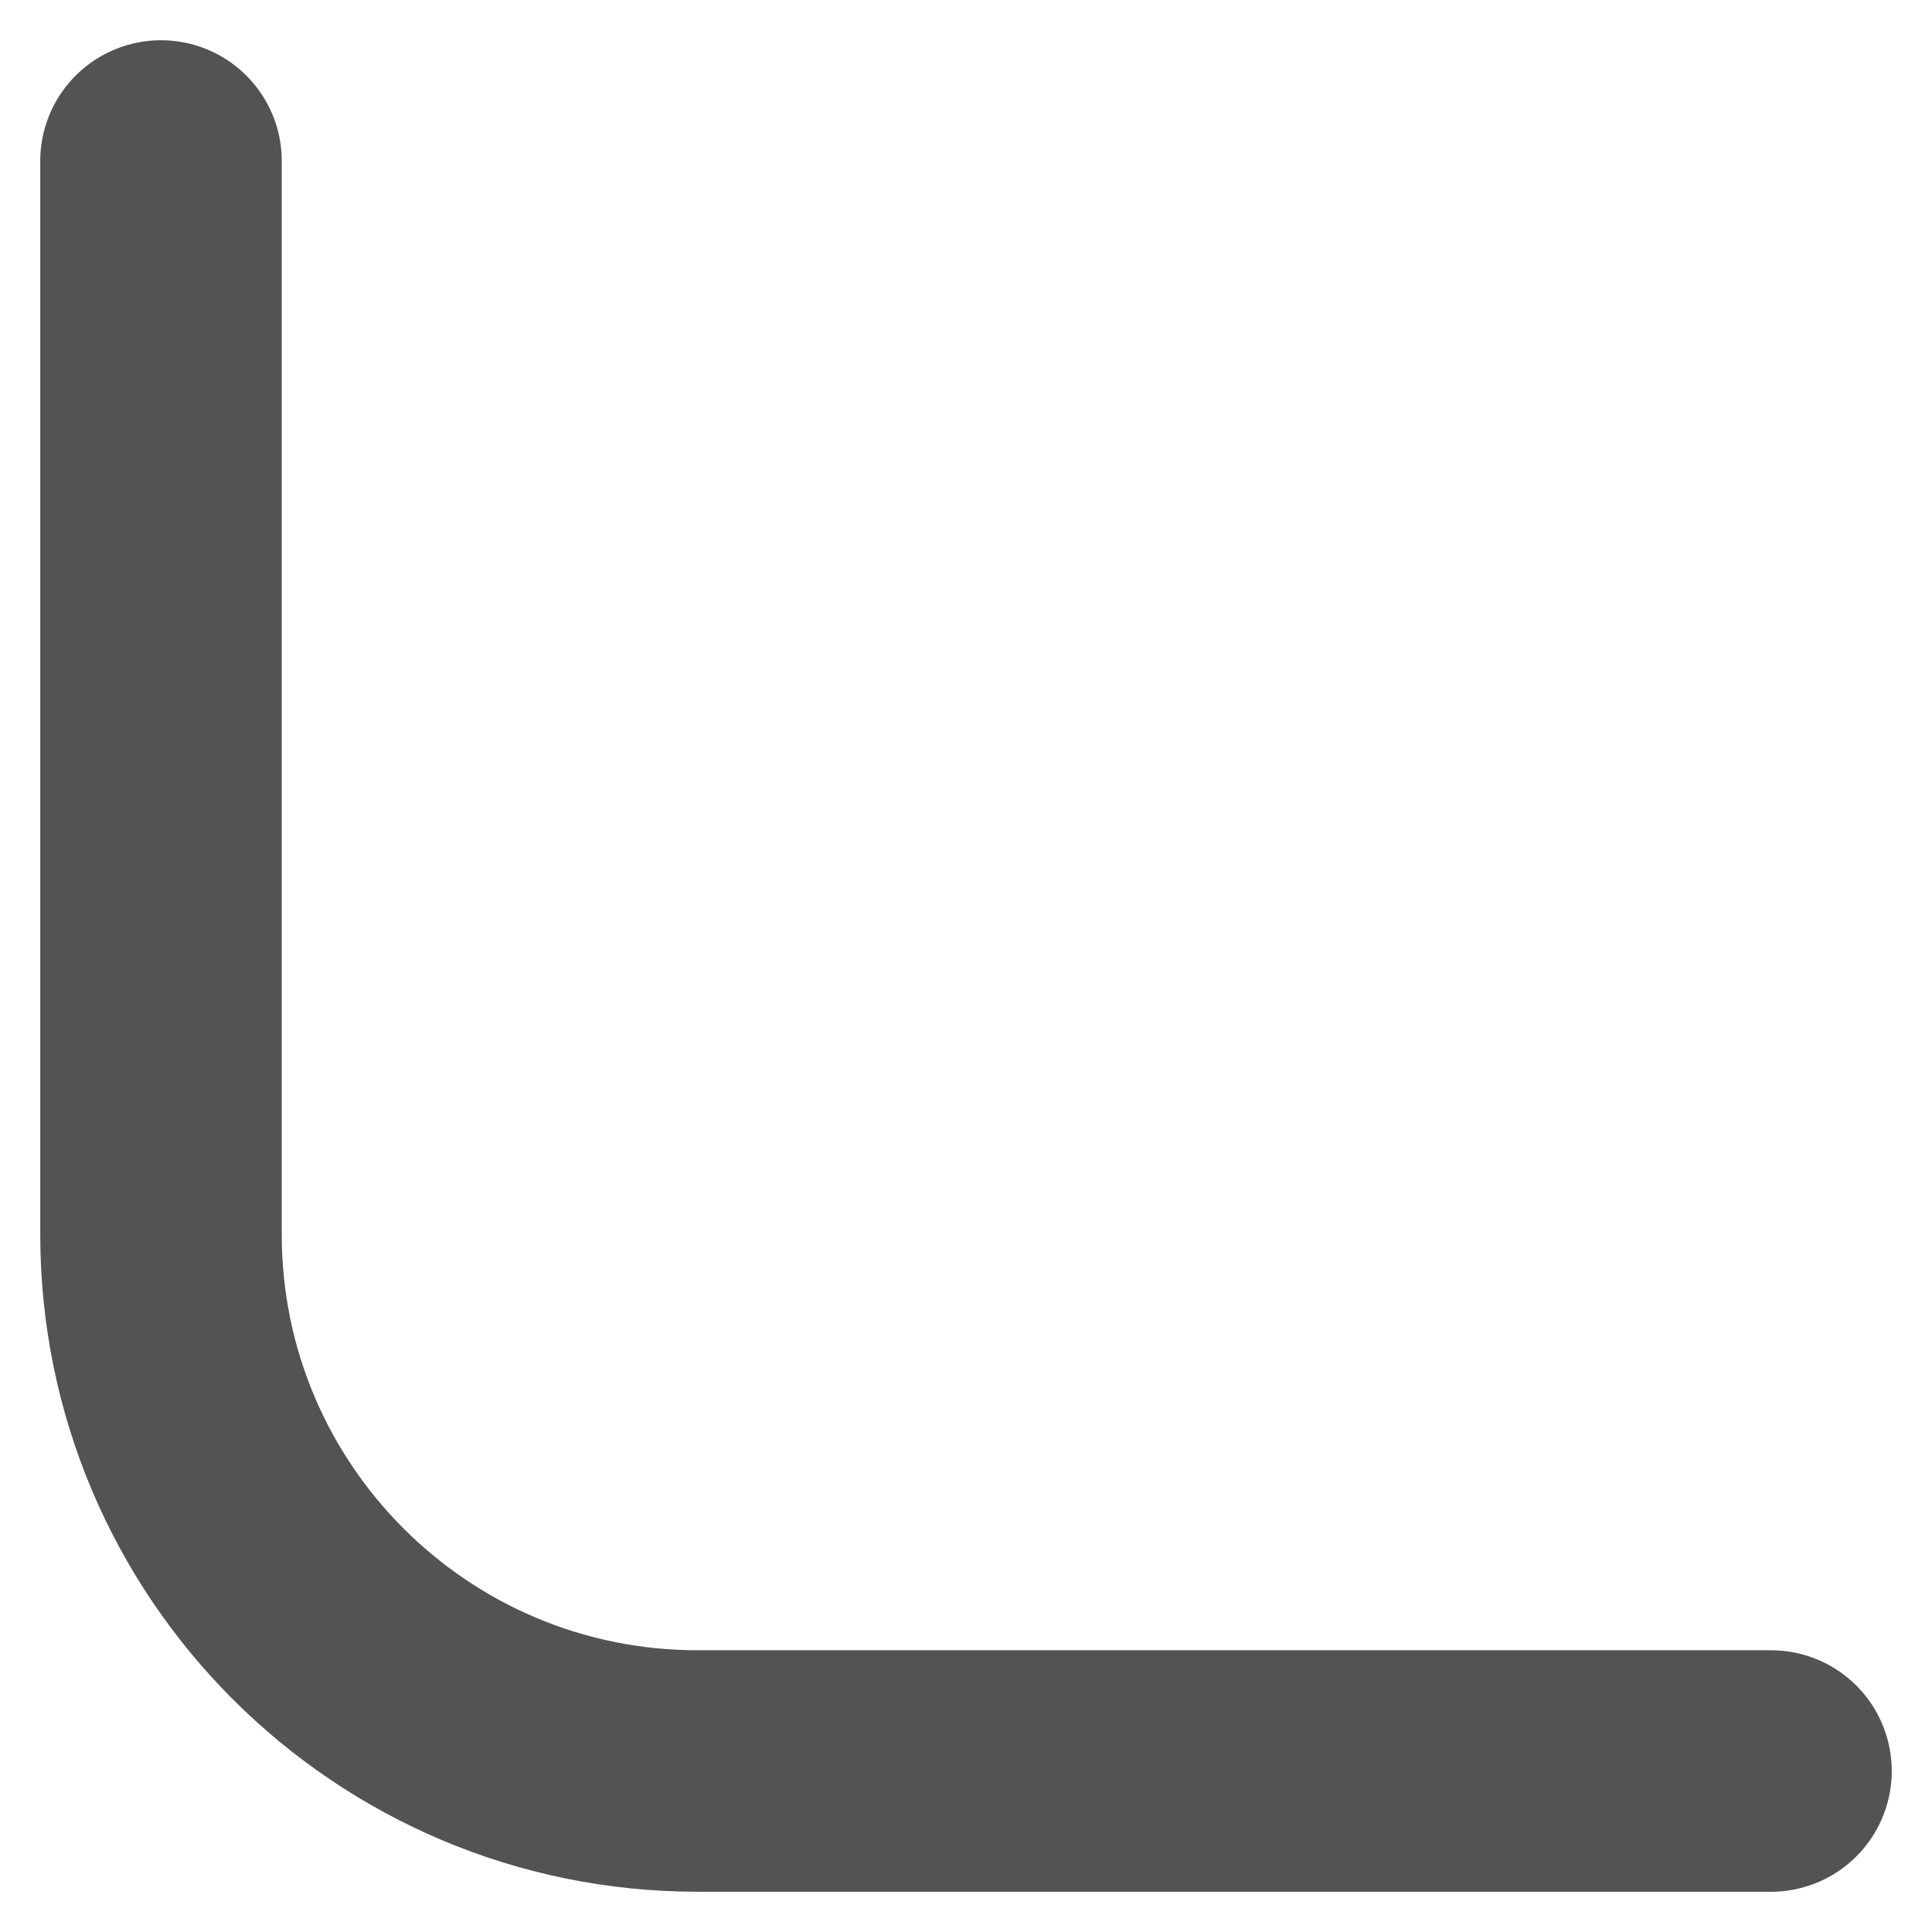 <svg width="12" height="12" viewBox="0 0 12 12" fill="none" xmlns="http://www.w3.org/2000/svg">
<g id="Thread">
<path id="Vector" d="M1 1V7.667C1 9.508 2.492 11 4.333 11H11" stroke="#535353" stroke-width="1.5" stroke-linecap="round"/>
</g>
</svg>
